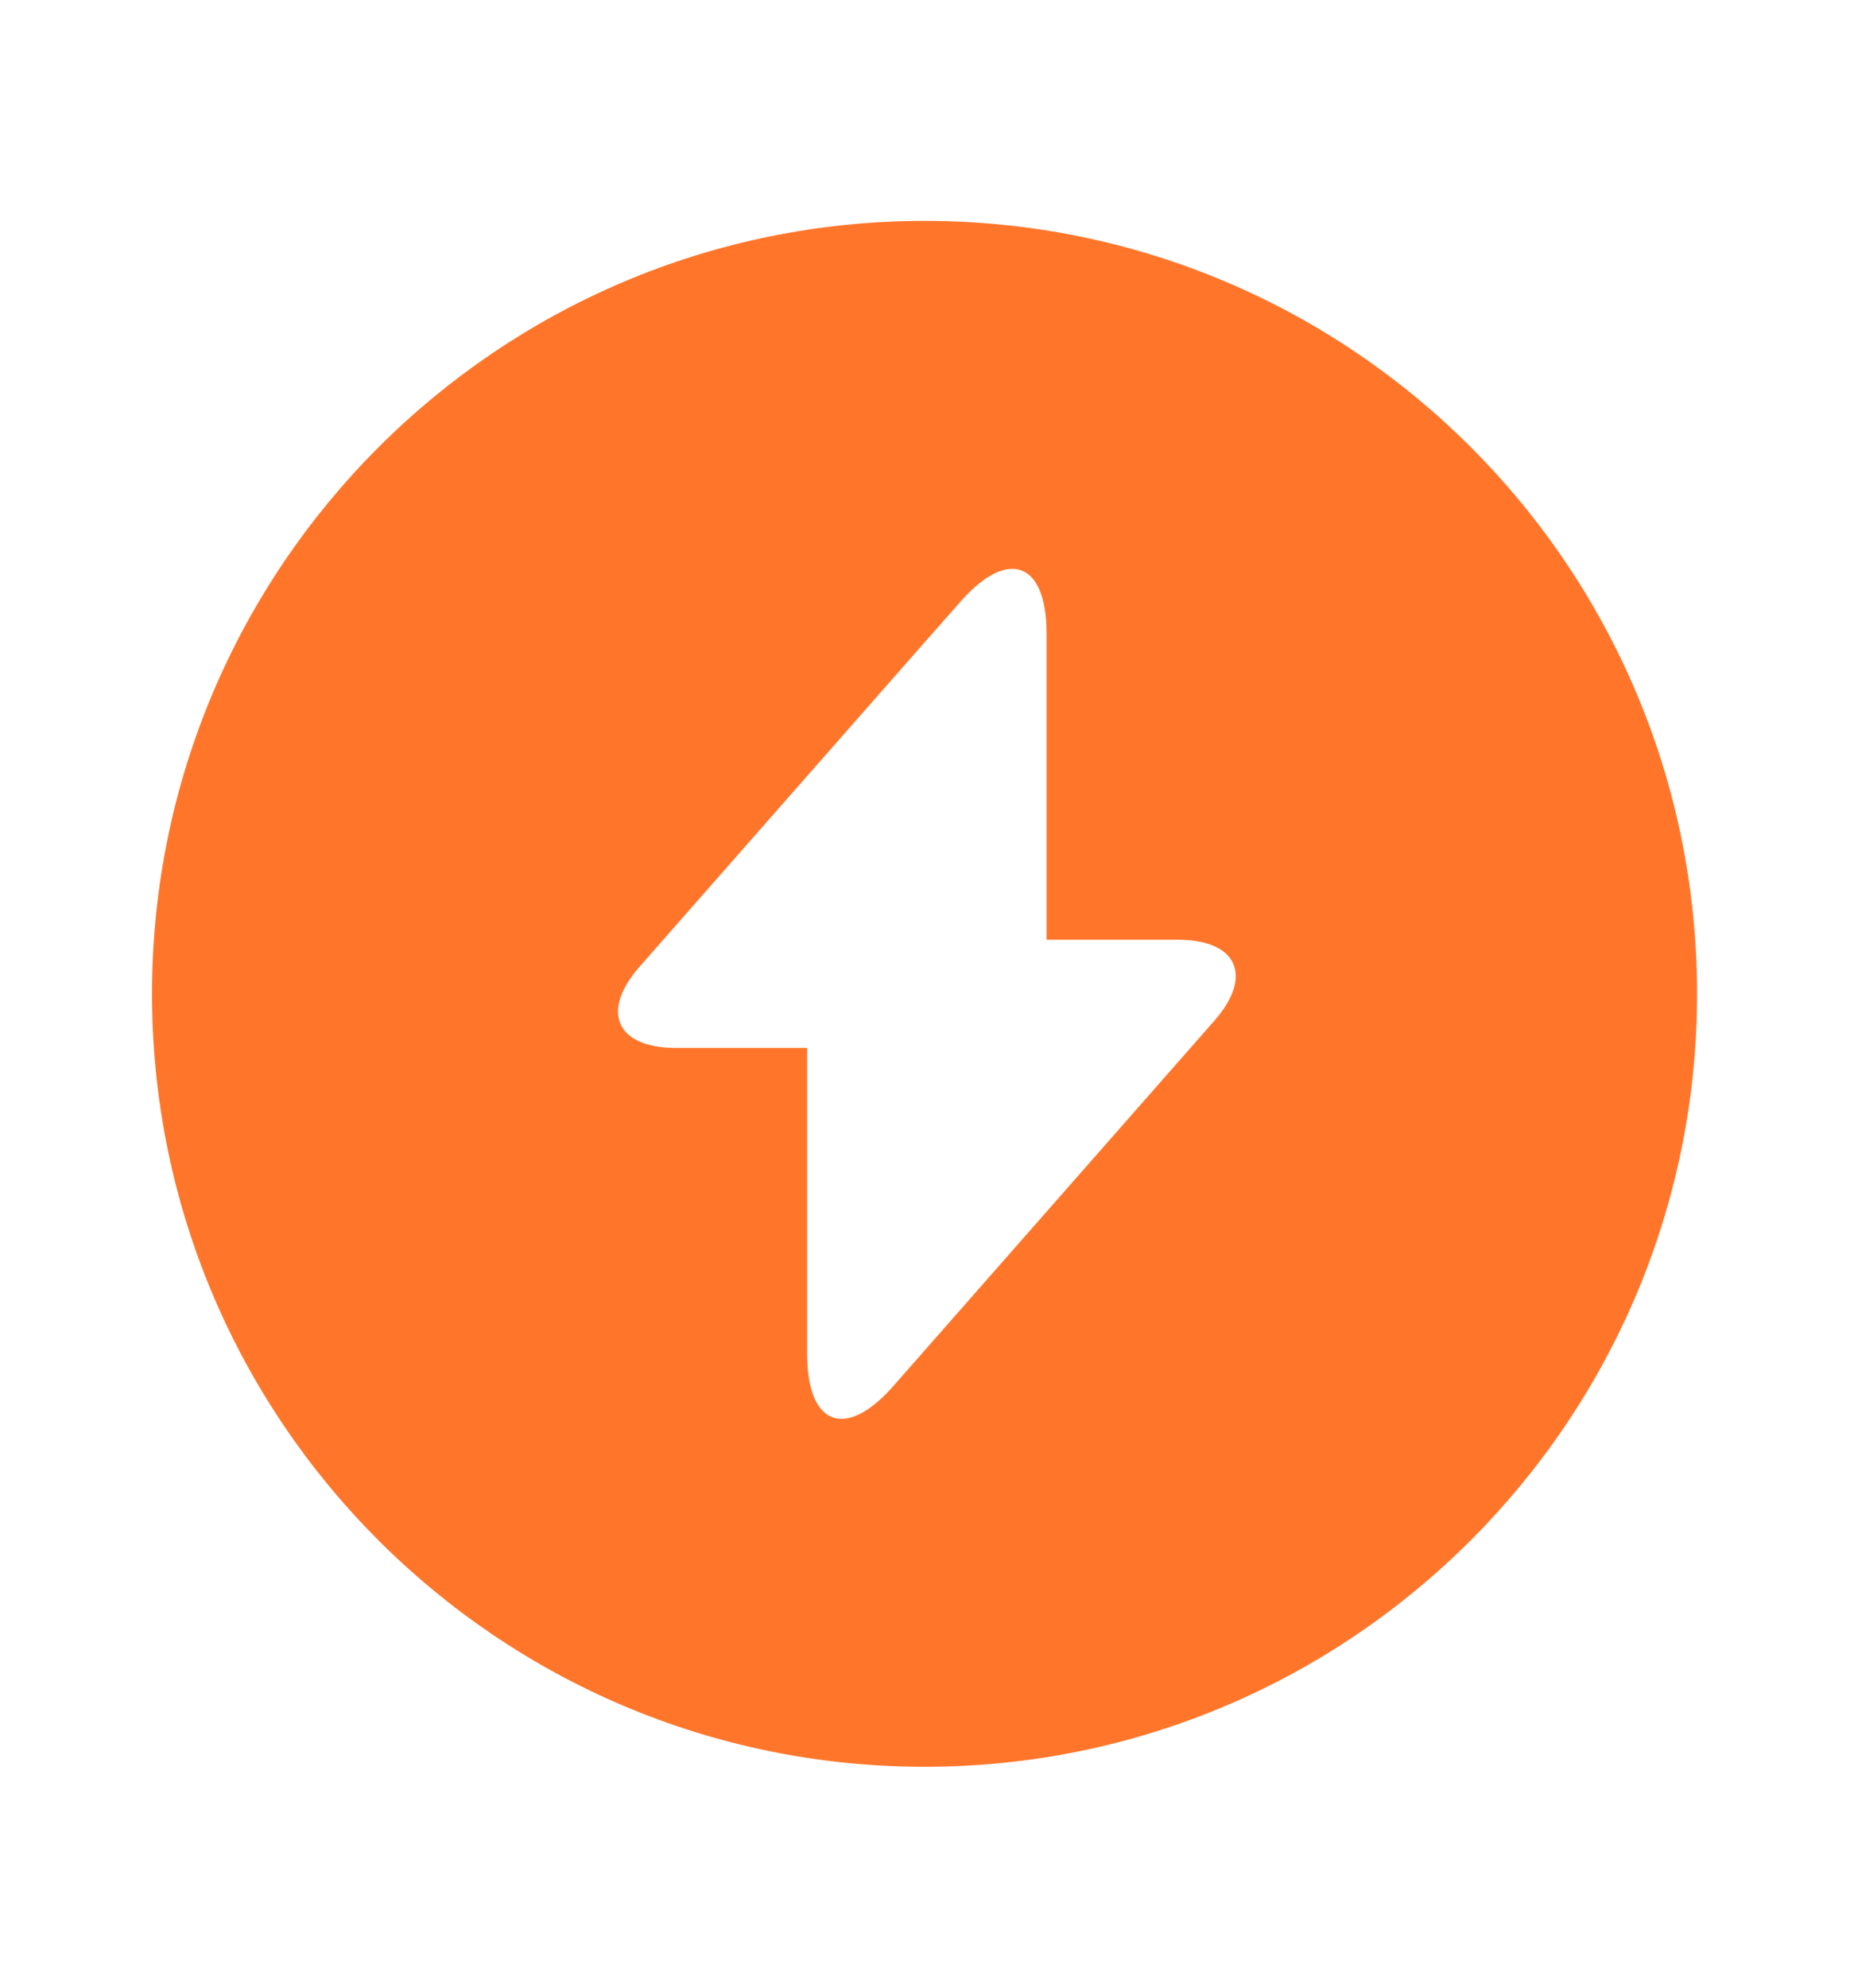 <svg width="14" height="15" viewBox="0 0 14 15" fill="none" xmlns="http://www.w3.org/2000/svg">
<path d="M6.982 1.667C3.762 1.667 1.148 4.28 1.148 7.5C1.148 10.72 3.762 13.333 6.982 13.333C10.202 13.333 12.815 10.72 12.815 7.5C12.815 4.28 10.208 1.667 6.982 1.667ZM9.169 7.704L6.999 10.172L6.743 10.463C6.387 10.866 6.095 10.761 6.095 10.218V7.908H5.103C4.654 7.908 4.532 7.634 4.829 7.296L6.999 4.828L7.256 4.537C7.612 4.134 7.903 4.239 7.903 4.782V7.092H8.895C9.344 7.092 9.467 7.366 9.169 7.704Z" fill="#FF762B"/>
</svg>
